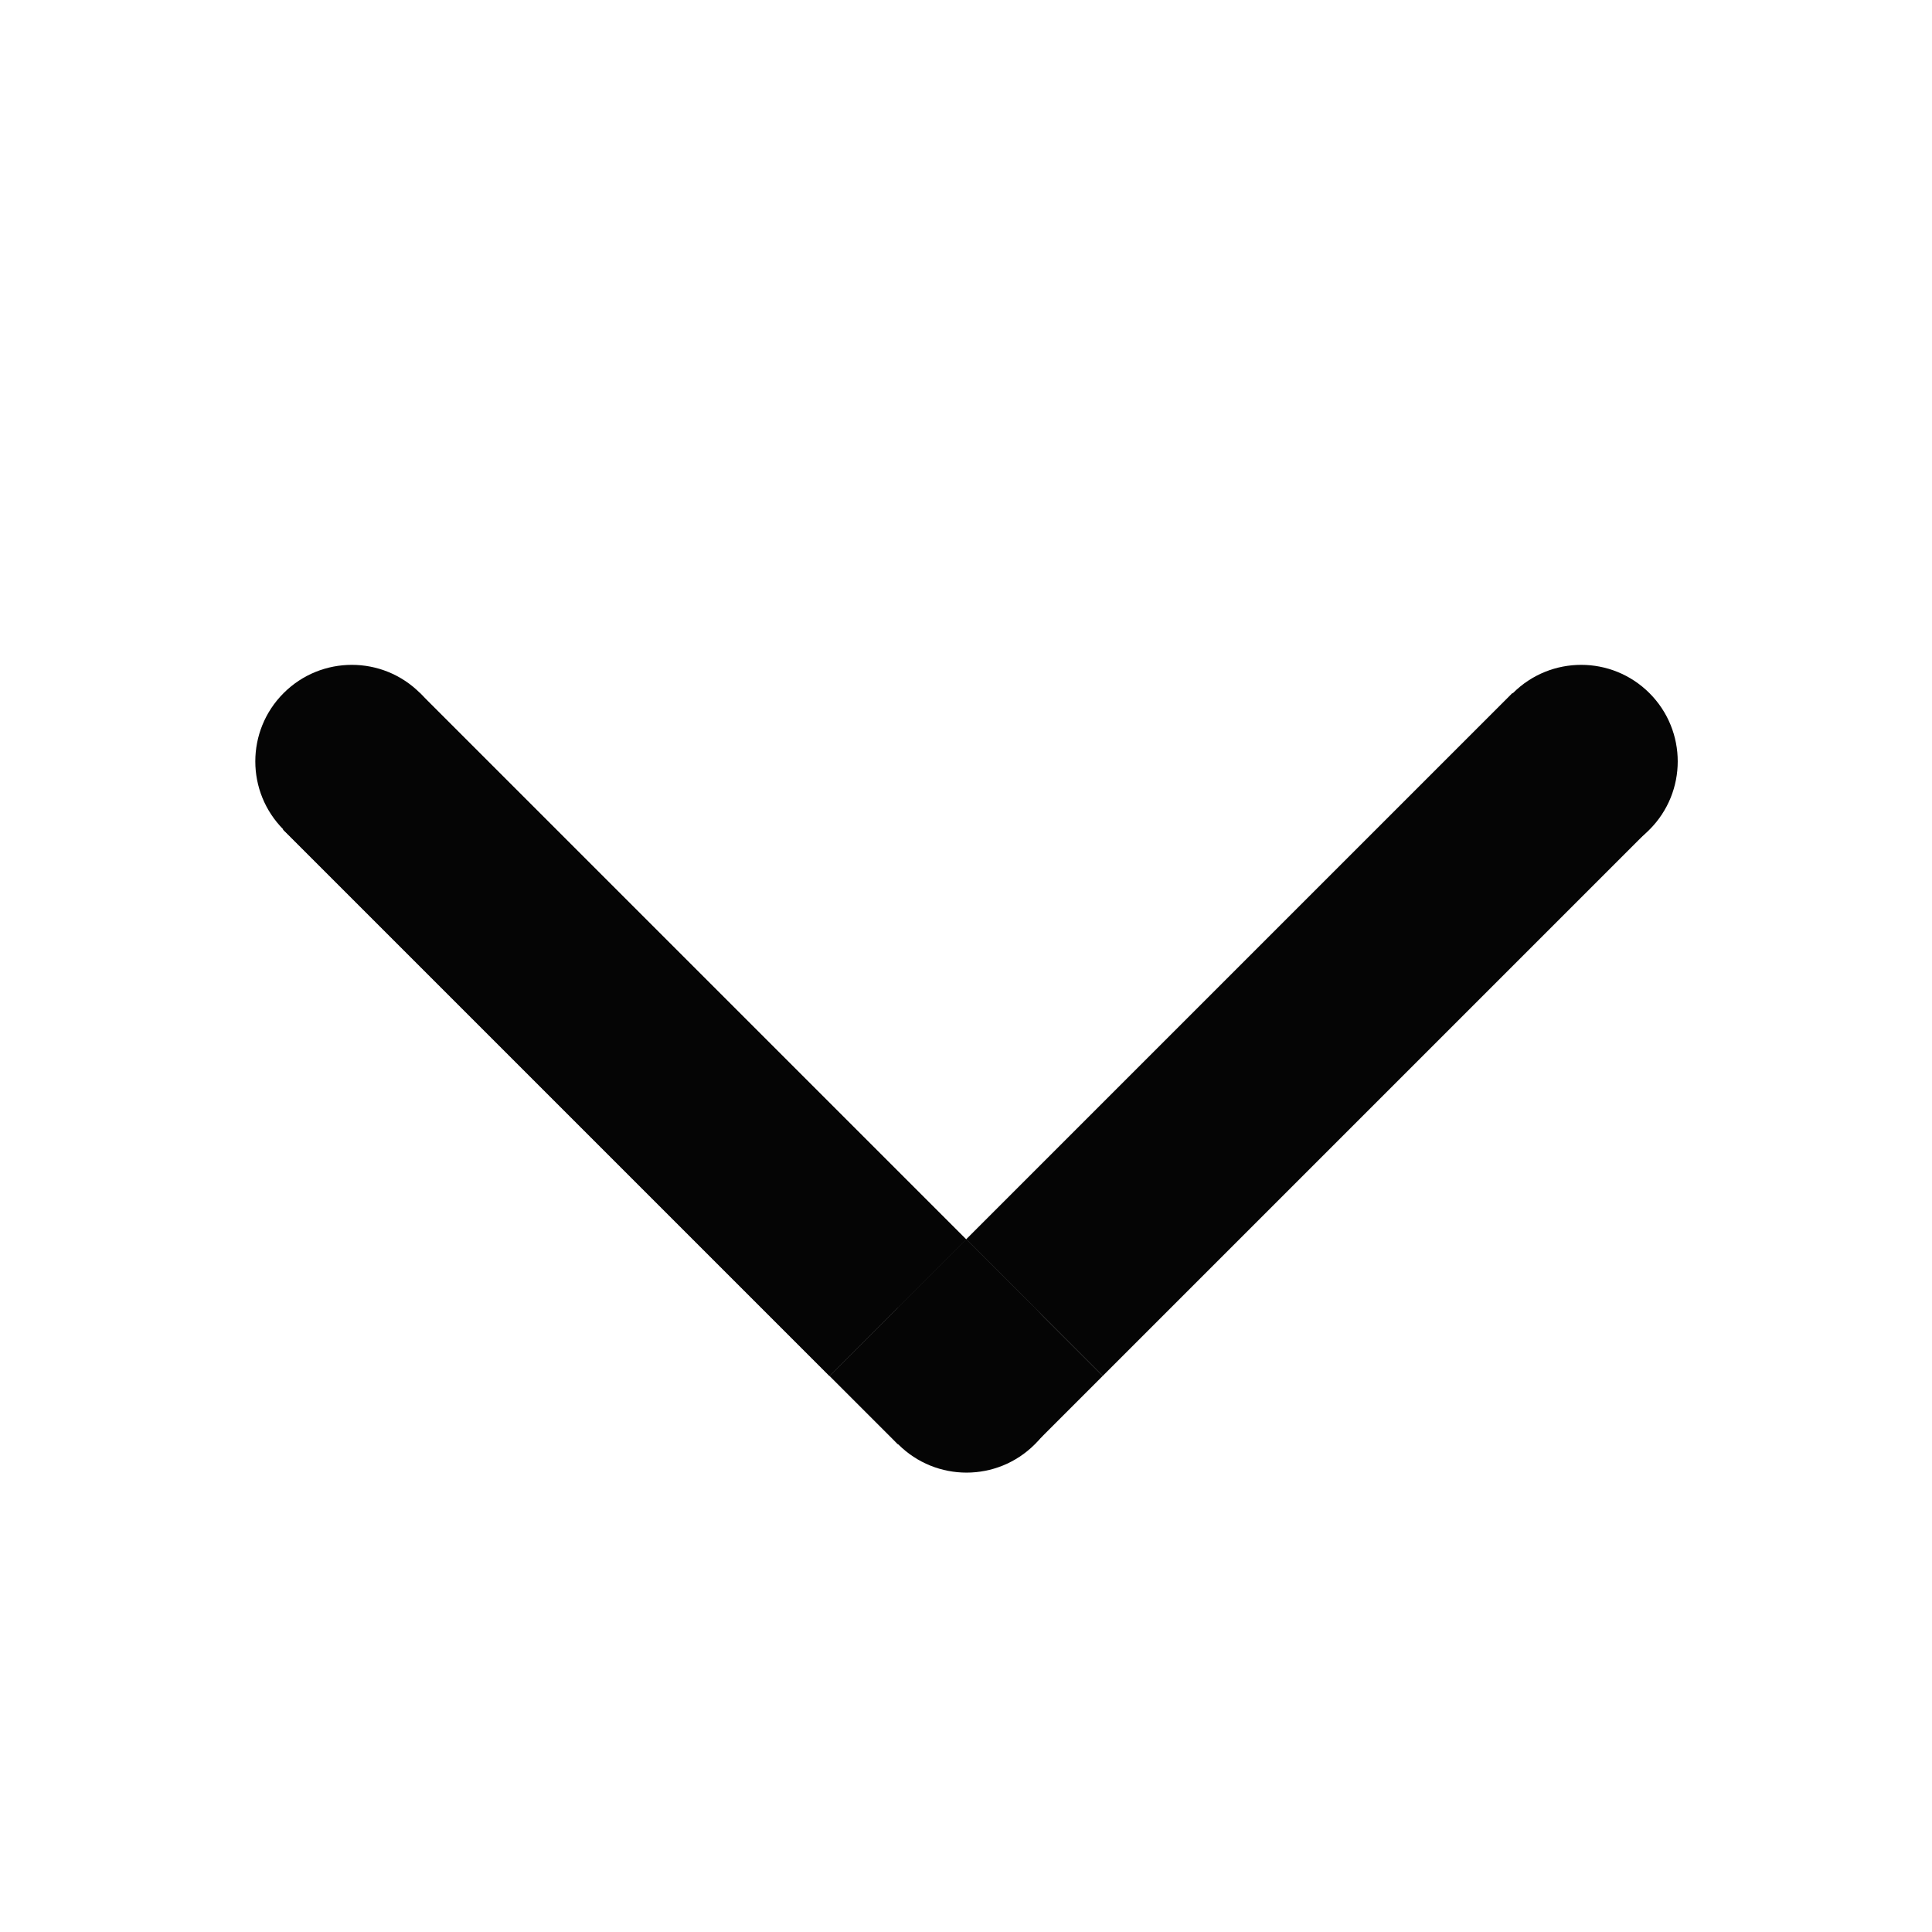 <?xml version="1.0" encoding="UTF-8" standalone="no"?>
<!DOCTYPE svg PUBLIC "-//W3C//DTD SVG 1.1//EN" "http://www.w3.org/Graphics/SVG/1.1/DTD/svg11.dtd">
<svg width="100%" height="100%" viewBox="0 0 500 500" version="1.1" xmlns="http://www.w3.org/2000/svg" xmlns:xlink="http://www.w3.org/1999/xlink" xml:space="preserve" xmlns:serif="http://www.serif.com/" style="fill-rule:evenodd;clip-rule:evenodd;stroke-linejoin:round;stroke-miterlimit:2;">
    <g transform="matrix(-0.707,-0.707,-0.707,0.707,444.454,197.019)">
        <g transform="matrix(0.98,0,0,0.98,-215.686,-103.922)">
            <circle cx="245.5" cy="131.5" r="25.5" style="fill:rgb(5,5,5);"/>
        </g>
        <g transform="matrix(0.98,0,0,0.98,9.314,121.078)">
            <circle cx="245.5" cy="131.5" r="25.5" style="fill:rgb(5,5,5);"/>
        </g>
        <g transform="matrix(0.98,0,0,0.98,-215.686,121.078)">
            <circle cx="245.5" cy="131.5" r="25.5" style="fill:rgb(5,5,5);"/>
        </g>
        <g transform="matrix(1.042,0,0,1,-2.083,0)">
            <rect x="26" y="225" width="24" height="50" style="fill:rgb(5,5,5);"/>
        </g>
        <g transform="matrix(6.59195e-17,-1.042,1,6.245e-17,-225,277.083)">
            <rect x="26" y="225" width="24" height="50" style="fill:rgb(5,5,5);"/>
        </g>
        <g transform="matrix(1,0,0,1.005,0,-0.126)">
            <rect x="0" y="25" width="50" height="199" style="fill:rgb(5,5,5);"/>
        </g>
        <g transform="matrix(6.07153e-17,1,-1.005,5.89806e-17,275.126,225)">
            <rect x="0" y="25" width="50" height="199" style="fill:rgb(5,5,5);"/>
        </g>
        <g transform="matrix(6.07153e-17,1,-1.005,5.89806e-17,275.126,225)">
            <rect x="0" y="25" width="50" height="199" style="fill:rgb(5,5,5);"/>
        </g>
    </g>
</svg>
